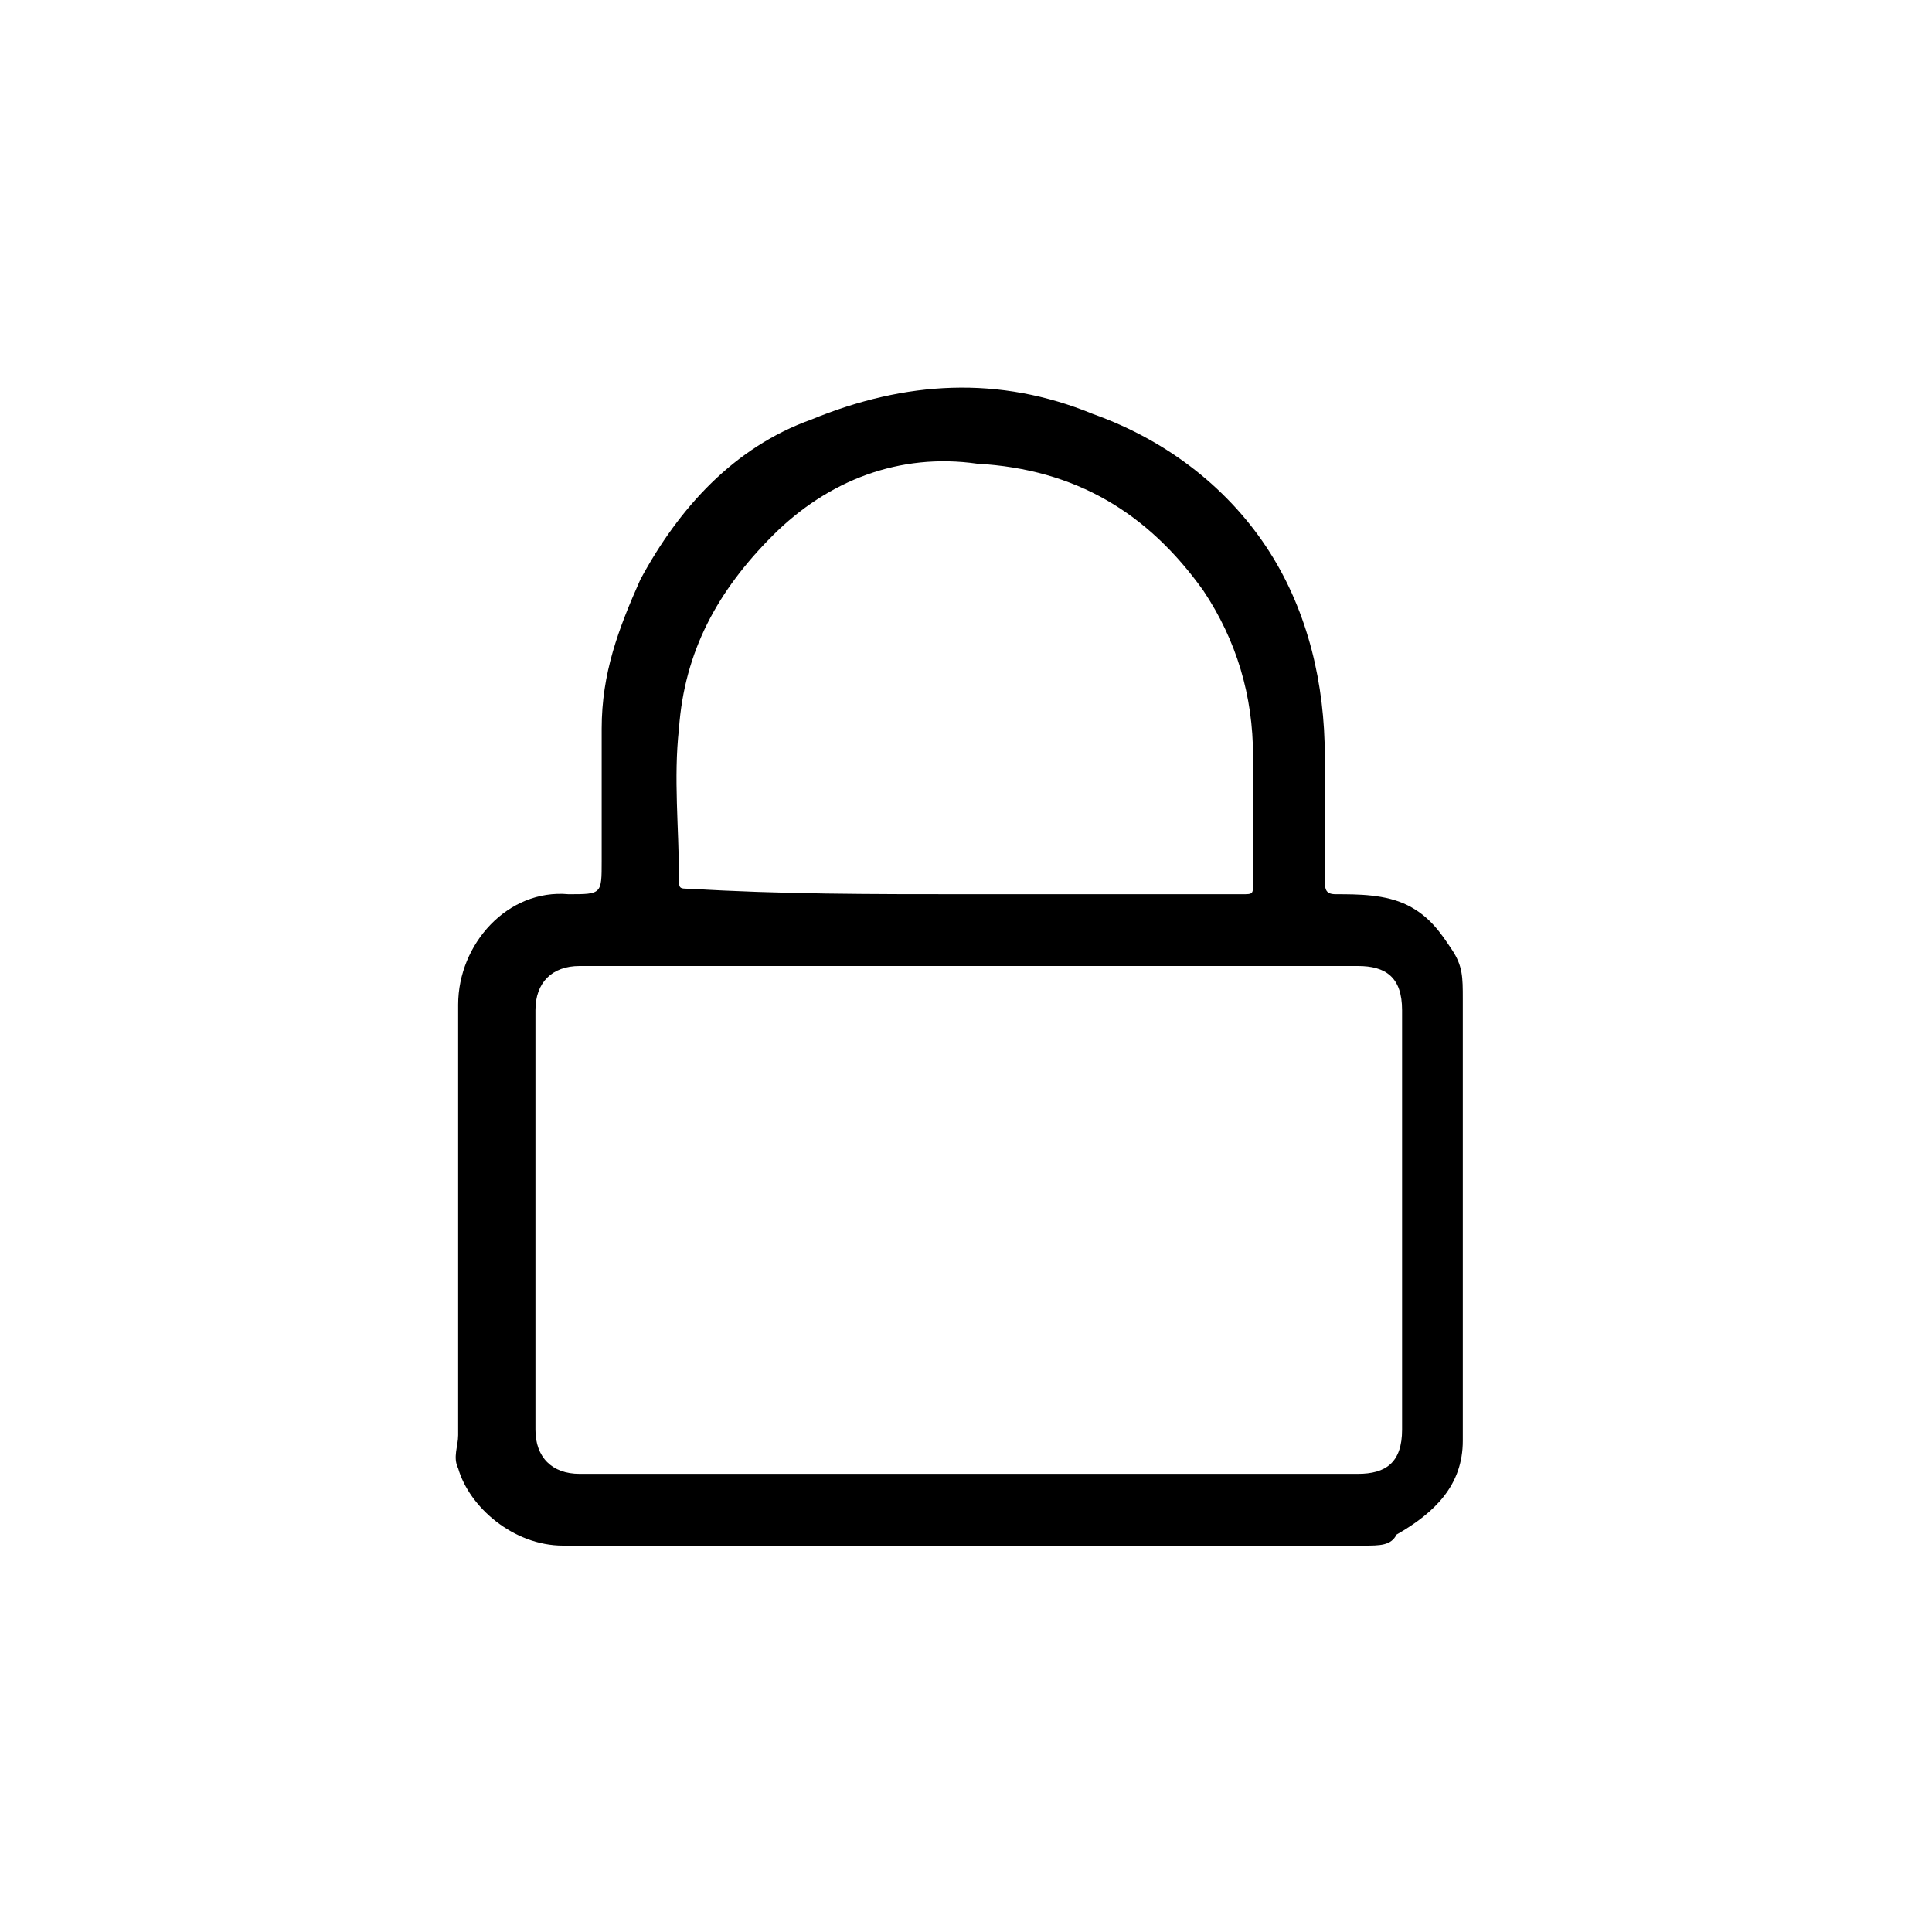 <?xml version="1.0" encoding="utf-8"?>
<!-- Generator: Adobe Illustrator 23.0.1, SVG Export Plug-In . SVG Version: 6.00 Build 0)  -->
<svg version="1.1" id="Camada_1" xmlns="http://www.w3.org/2000/svg" xmlns:xlink="http://www.w3.org/1999/xlink" x="0px" y="0px"
	 viewBox="0 0 35 35" style="enable-background:new 0 0 35 35;" xml:space="preserve">
<style type="text/css">
	.st0{fill:#2C2B2C;}
</style>
<path d="M8.3,22.1c0-1.3,0-2.6,0-3.9c0-1.1,0.9-2.1,2-2c0.6,0,0.6,0,0.6-0.6c0-0.8,0-1.6,0-2.4c0-1,0.3-1.8,0.7-2.7
	c0.7-1.3,1.7-2.4,3.1-2.9c1.7-0.7,3.4-0.8,5.1-0.1C21.2,8,22.3,8.9,23,10c0.7,1.1,1,2.4,1,3.7c0,0.7,0,1.5,0,2.2
	c0,0.2,0,0.3,0.2,0.3c0.4,0,0.9,0,1.3,0.2c0.4,0.2,0.6,0.5,0.8,0.8c0.2,0.3,0.2,0.5,0.2,0.9c0,2.7,0,5.4,0,8c0,0.8-0.5,1.3-1.2,1.7
	C25.2,28,25,28,24.7,28c-2.4,0-4.8,0-7.2,0c-2.4,0-4.8,0-7.3,0c-0.9,0-1.7-0.7-1.9-1.4c-0.1-0.2,0-0.4,0-0.6
	C8.3,24.7,8.3,23.4,8.3,22.1z M17.5,26.7C17.5,26.7,17.5,26.7,17.5,26.7c2.4,0,4.7,0,7.1,0c0.5,0,0.8-0.2,0.8-0.8c0-2.5,0-5.1,0-7.6
	c0-0.6-0.3-0.8-0.8-0.8c-4.7,0-9.4,0-14.1,0c-0.5,0-0.8,0.3-0.8,0.8c0,2.5,0,5.1,0,7.6c0,0.5,0.3,0.8,0.8,0.8
	C12.8,26.7,15.1,26.7,17.5,26.7z M17.5,16.2C17.5,16.2,17.5,16.2,17.5,16.2c1.7,0,3.4,0,5,0c0.2,0,0.2,0,0.2-0.2c0-0.8,0-1.5,0-2.3
	c0-1.1-0.3-2.1-0.9-3c-1-1.4-2.3-2.2-4.1-2.3C16.3,8.2,15,8.7,14,9.7c-1,1-1.6,2.1-1.7,3.5c-0.1,0.9,0,1.8,0,2.7
	c0,0.2,0,0.2,0.2,0.2C14.1,16.2,15.8,16.2,17.5,16.2z"/>
<path class="st0" d="M-425.3,396.2c-0.5-1.2-1.8,0.3-2.4-0.7c0.9-0.6,1.7-0.6,2.6,0c0.1,0,0.1,0.3,0,0.4c-0.1,0.1-0.2,0.3-0.3,0.4
	C-425.4,396.3-425.3,396.2-425.3,396.2z"/>
</svg>

